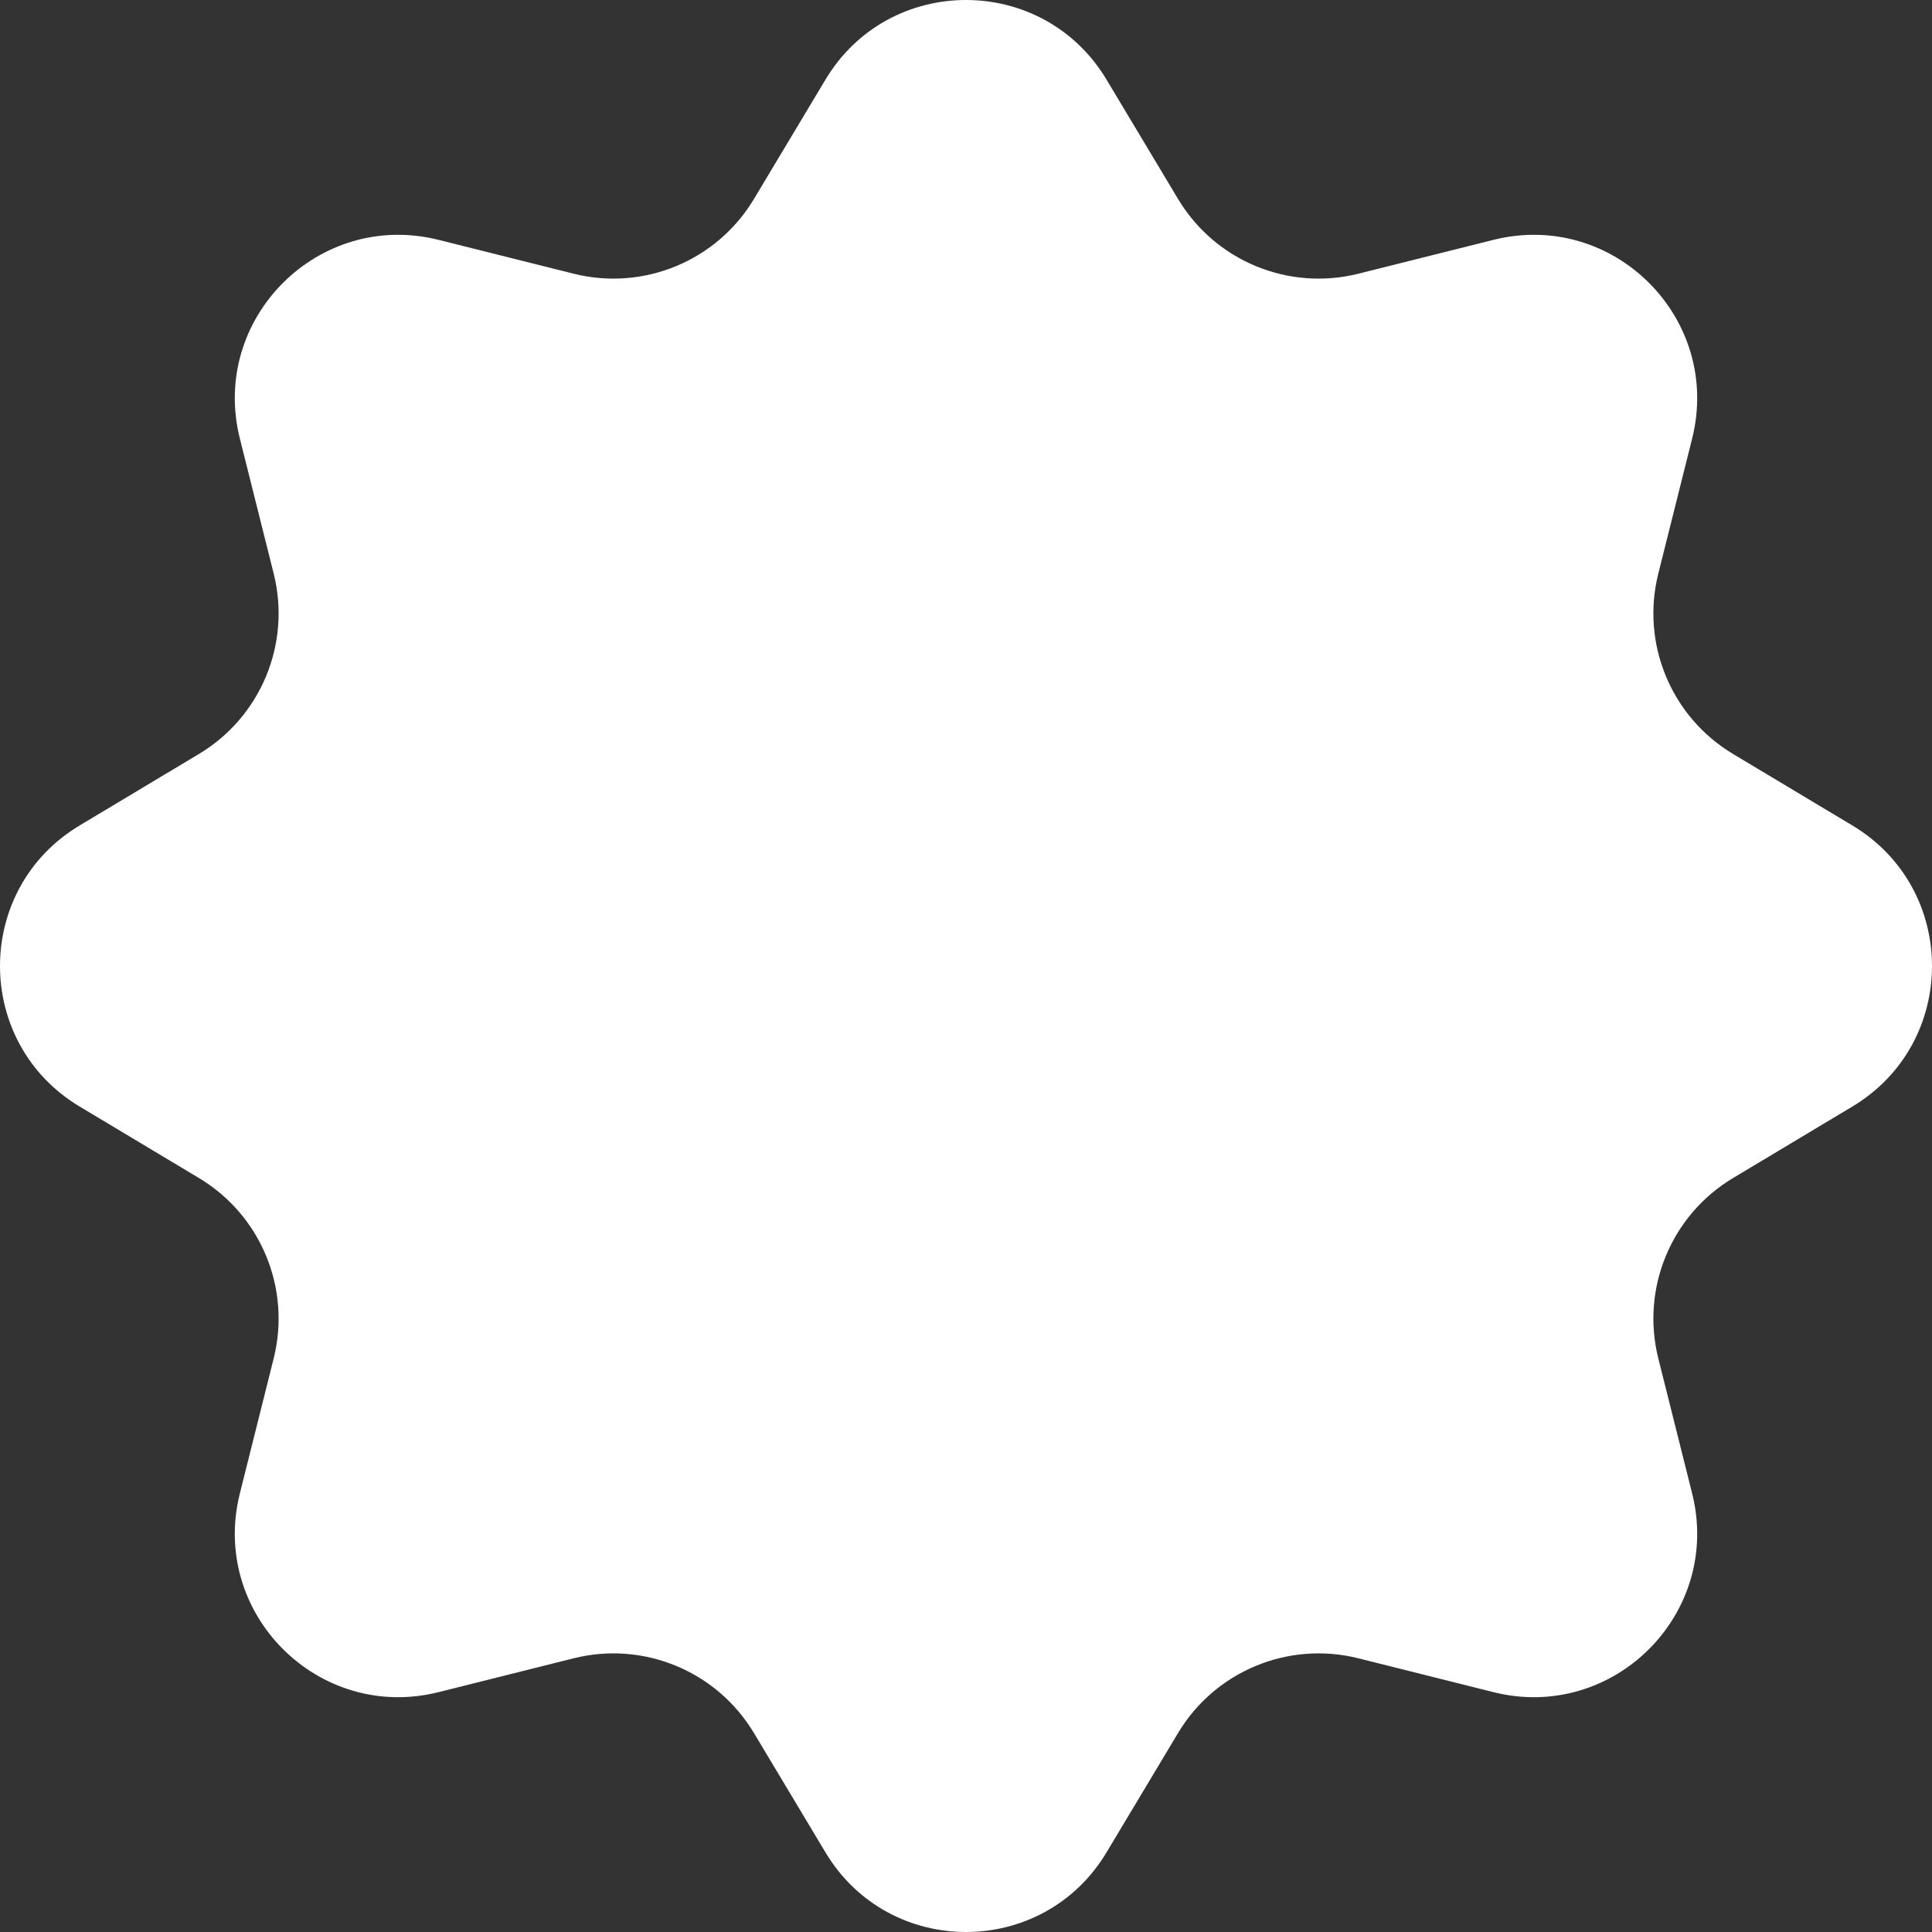 <svg width="540" height="540" viewBox="0 0 540 540" fill="none" xmlns="http://www.w3.org/2000/svg">
<rect x="0" y="0" width="540" height="540" fill="#333333" stroke="none"/>
<path d="M230.723 22.253C248.503 -7.418 291.497 -7.418 309.277 22.253L329.271 55.62C339.64 72.923 360.111 81.402 379.679 76.499L417.411 67.043C450.963 58.635 481.365 89.037 472.957 122.589L463.501 160.321C458.598 179.889 467.077 200.36 484.38 210.729L517.747 230.723C547.418 248.503 547.418 291.497 517.747 309.277L484.38 329.271C467.077 339.64 458.598 360.111 463.501 379.679L472.957 417.411C481.365 450.963 450.963 481.365 417.411 472.957L379.679 463.501C360.111 458.598 339.64 467.077 329.271 484.38L309.277 517.747C291.497 547.418 248.503 547.418 230.723 517.747L210.729 484.38C200.36 467.077 179.889 458.598 160.321 463.501L122.589 472.957C89.037 481.365 58.635 450.963 67.043 417.411L76.499 379.679C81.402 360.111 72.923 339.64 55.62 329.271L22.253 309.277C-7.418 291.497 -7.418 248.503 22.253 230.723L55.62 210.729C72.923 200.36 81.402 179.889 76.499 160.321L67.043 122.589C58.635 89.037 89.037 58.635 122.589 67.043L160.321 76.499C179.889 81.402 200.36 72.923 210.729 55.62L230.723 22.253Z" fill="white"/>
</svg>
